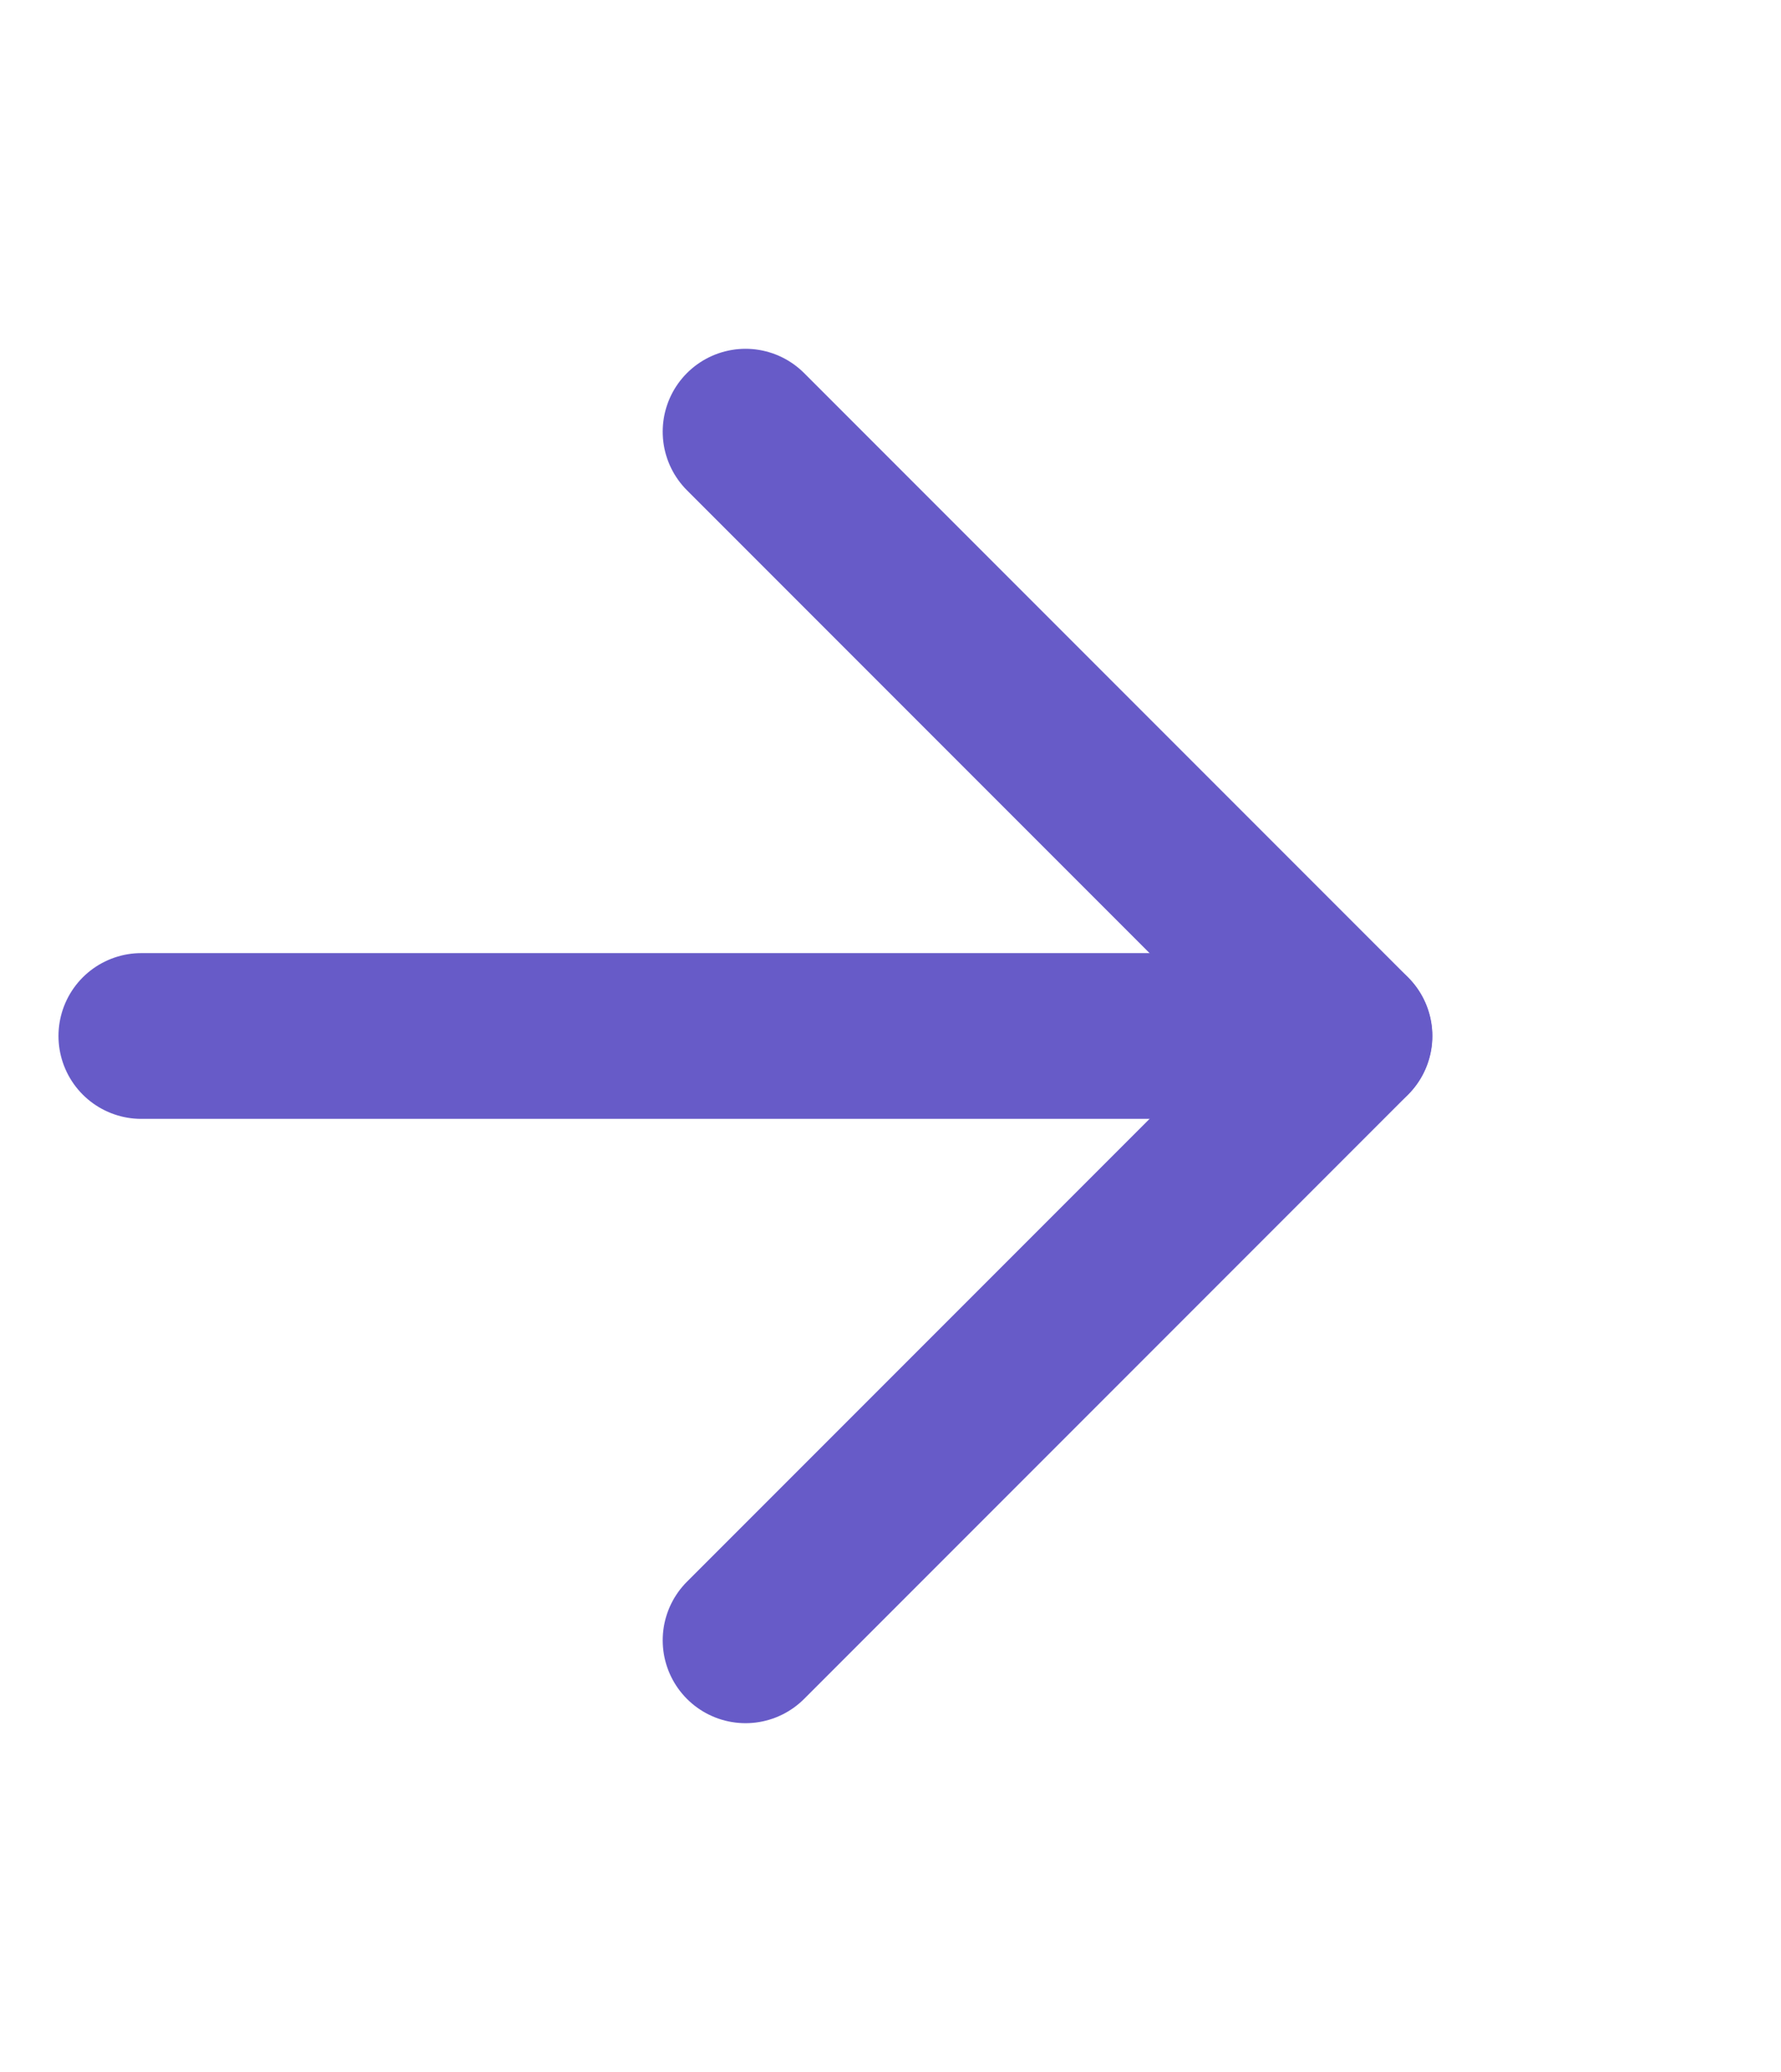 <svg width="43" height="50" viewBox="0 0 43 50" fill="none" xmlns="http://www.w3.org/2000/svg">
<path d="M3.412 25H32.579" stroke="#675BC8" stroke-width="4" stroke-linecap="round" stroke-linejoin="round"/>
<path d="M18 10.417L32.583 25L18 39.583" stroke="#675BC8" stroke-width="4" stroke-linecap="round" stroke-linejoin="round"/>
</svg>
